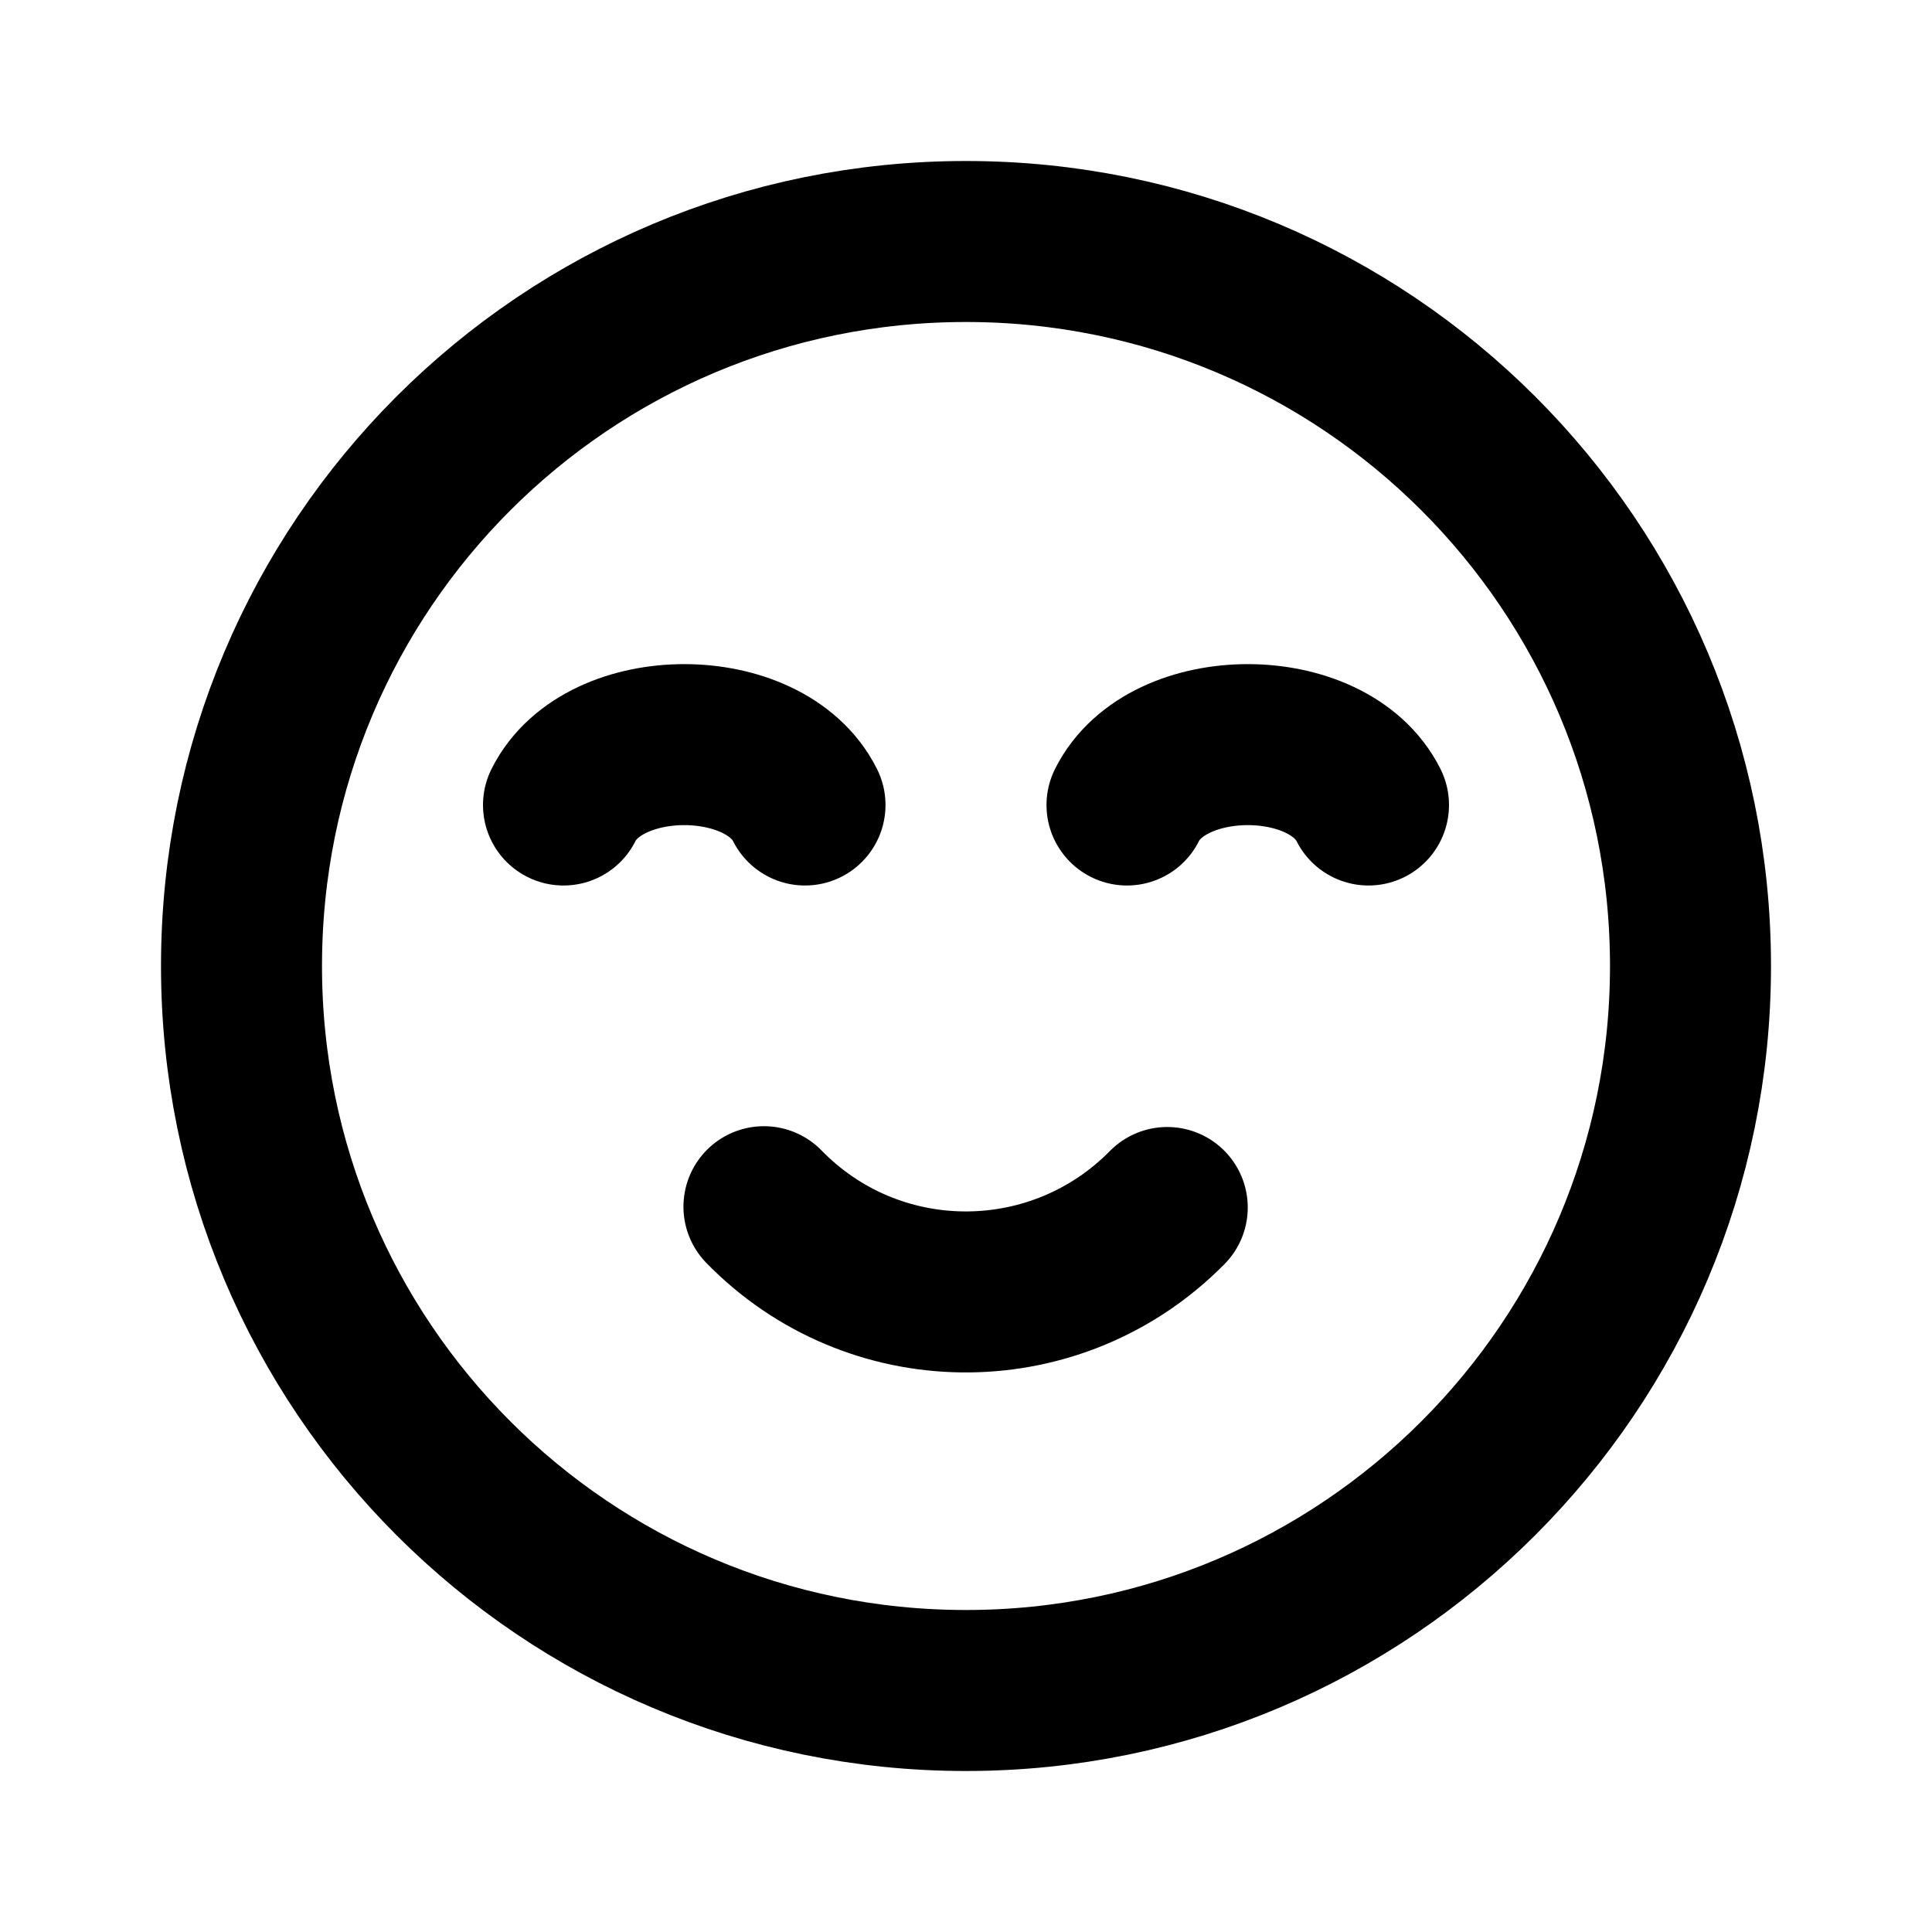 <svg viewBox="0 0 24 24" xmlns="http://www.w3.org/2000/svg"><g fill="none"><path d="M0 0h24v24H0Z"/><g stroke-linecap="round" stroke-width="2" stroke="#000" fill="none" stroke-linejoin="round"><path d="M12 21v0c-4.98 0-9-4.03-9-9 0-4.98 4.02-9 9-9v0c4.97 0 9 4.02 9 9 0 4.97-4.03 9-9 9Z"/><path d="M10 10c-.5-1-2.5-1-3 0"/><path d="M17 10c-.5-1-2.5-1-3 0"/><path d="M14.5 15v0c-1.36 1.38-3.57 1.4-4.95.05 -.02-.02-.04-.04-.06-.06"/></g></g></svg>